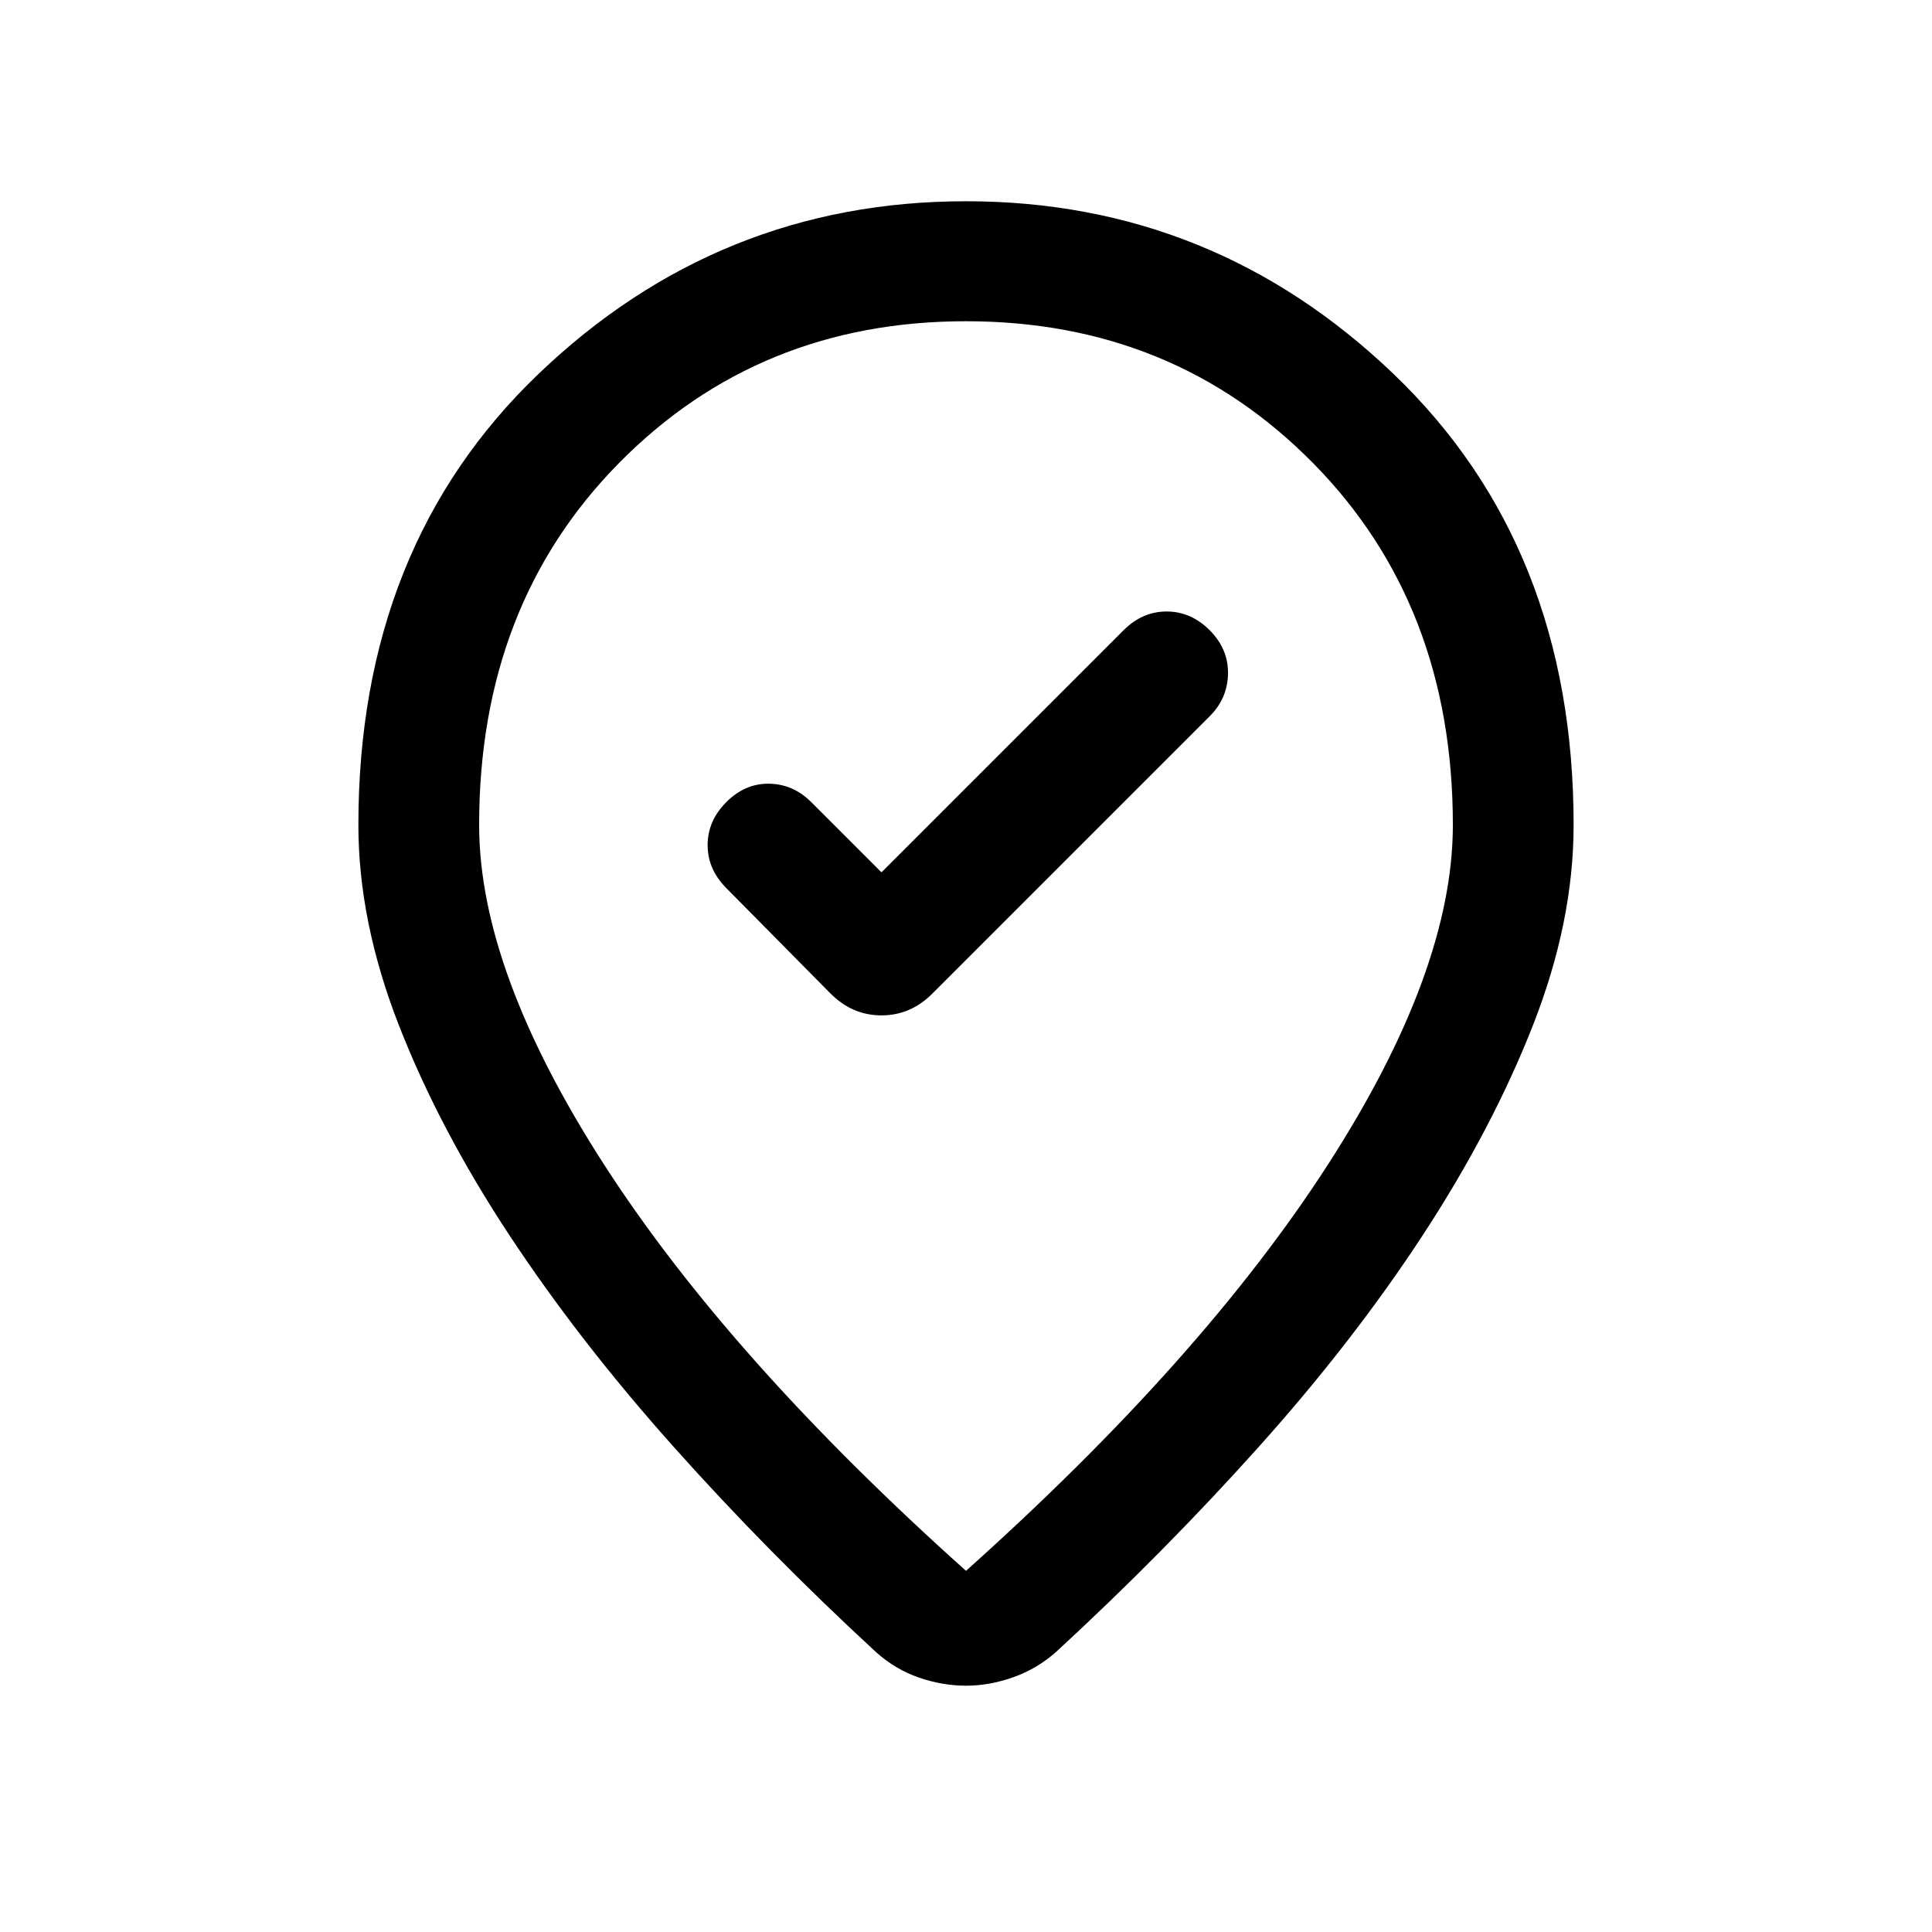 <svg xmlns="http://www.w3.org/2000/svg" height="24" viewBox="0 -960 960 960" width="24"><path d="m438-526.54-34.92-34.92q-8.93-8.92-20.89-9.12-11.96-.19-21.27 9.12-9.3 9.31-9.3 21.38 0 12.08 9.3 21.39l51.77 52.38q10.85 10.85 25.31 10.85 14.46 0 25.31-10.85l137.77-137.77q8.92-8.92 9.11-21.19.19-12.27-9.11-21.58-9.31-9.3-21.39-9.3-12.07 0-21.38 9.3L438-526.54Zm42 347.08q117.38-105.08 179.65-201.58 62.27-96.5 62.27-169.04 0-109.38-69.5-179.84-69.5-70.46-172.42-70.46-102.92 0-172.42 70.46-69.5 70.46-69.5 179.84 0 72.54 62.27 169.04 62.27 96.5 179.65 201.58Zm0 57.07q-11.69 0-23.38-4.03-11.7-4.04-21.16-12.5-53.84-49.62-100.77-102.2-46.92-52.57-81.57-105.11-34.66-52.54-54.85-104.15-20.19-51.62-20.19-99.7 0-138.46 89.57-224.19Q357.23-860 480-860t212.35 85.73q89.57 85.73 89.57 224.19 0 48.08-20.19 99.5-20.19 51.43-54.65 104.16-34.47 52.73-81.39 105.11-46.92 52.39-100.77 102-9.46 8.46-21.34 12.69-11.89 4.23-23.58 4.23Zm0-435.3Z"/></svg>
